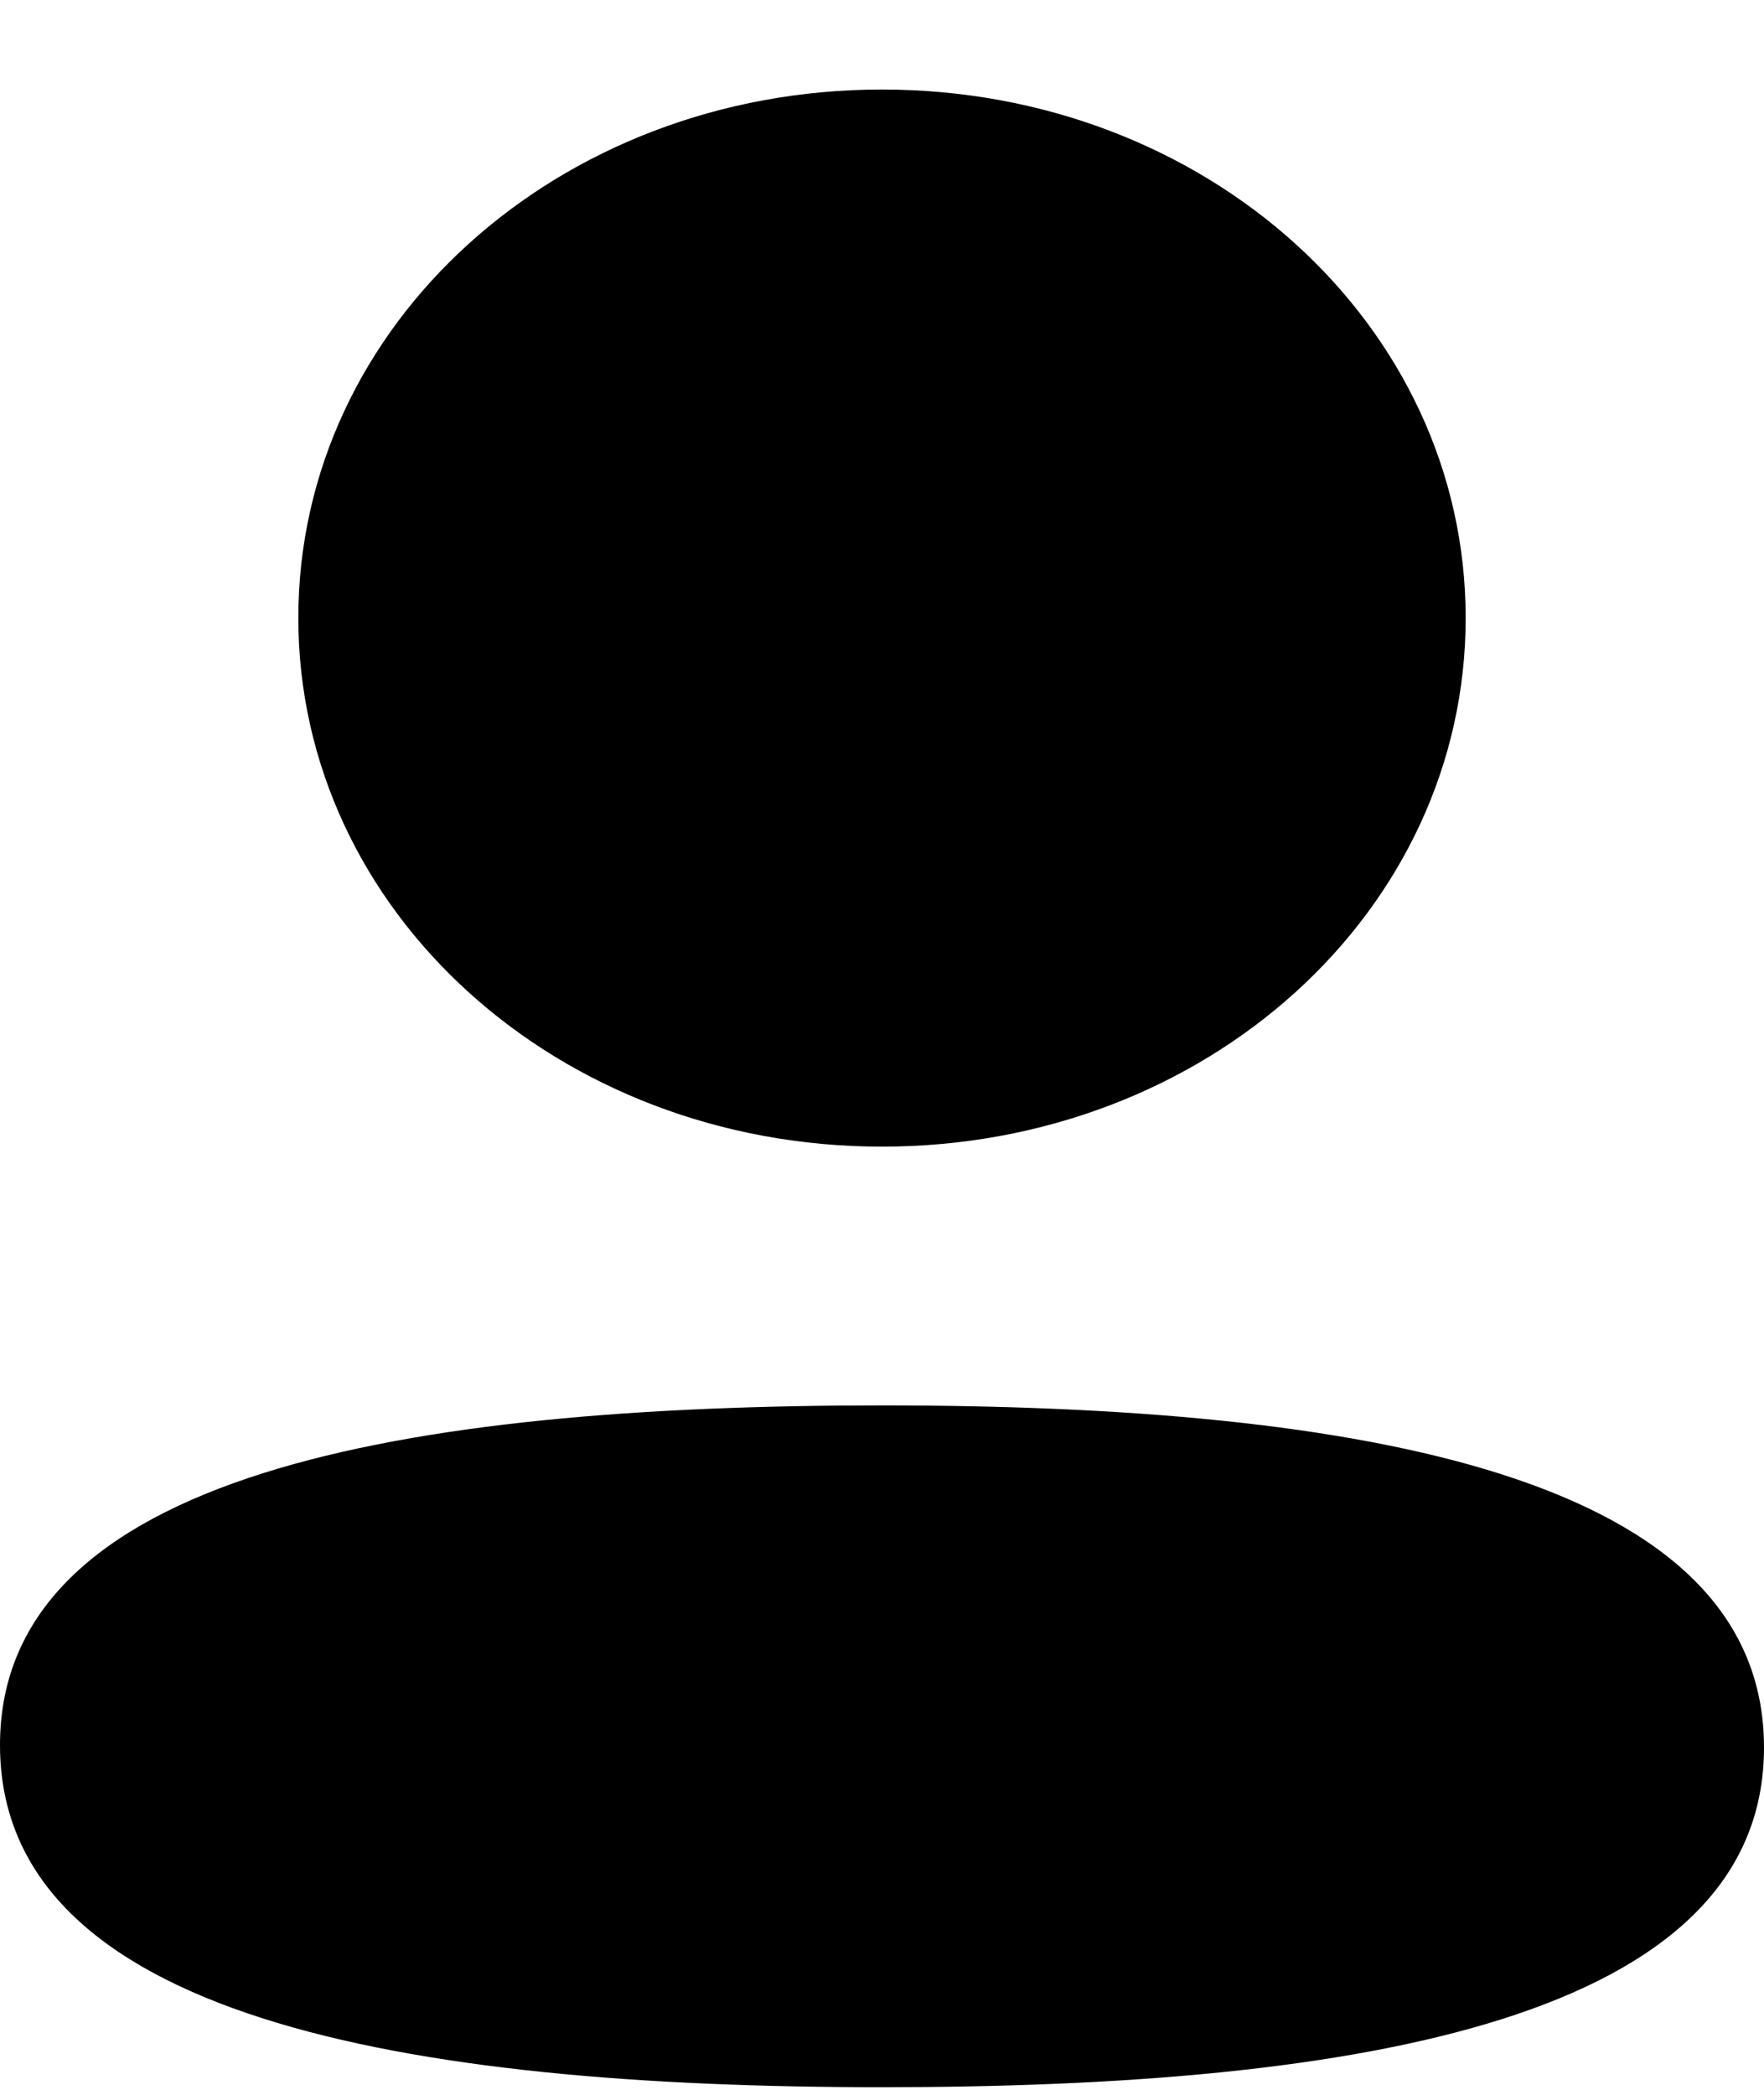 <svg width="16" height="19" viewBox="0 0 16 19" xmlns="http://www.w3.org/2000/svg">
<path fill-rule="evenodd" clip-rule="evenodd" d="M13.294 5.605C13.294 8.266 10.939 10.4 8 10.4C5.062 10.4 2.706 8.266 2.706 5.605C2.706 2.945 5.062 0.812 8 0.812C10.939 0.812 13.294 2.945 13.294 5.605ZM8 18.931C3.662 18.931 0 18.292 0 15.828C0 13.363 3.685 12.747 8 12.747C12.339 12.747 16 13.385 16 15.85C16 18.315 12.315 18.931 8 18.931Z"/>
</svg>
